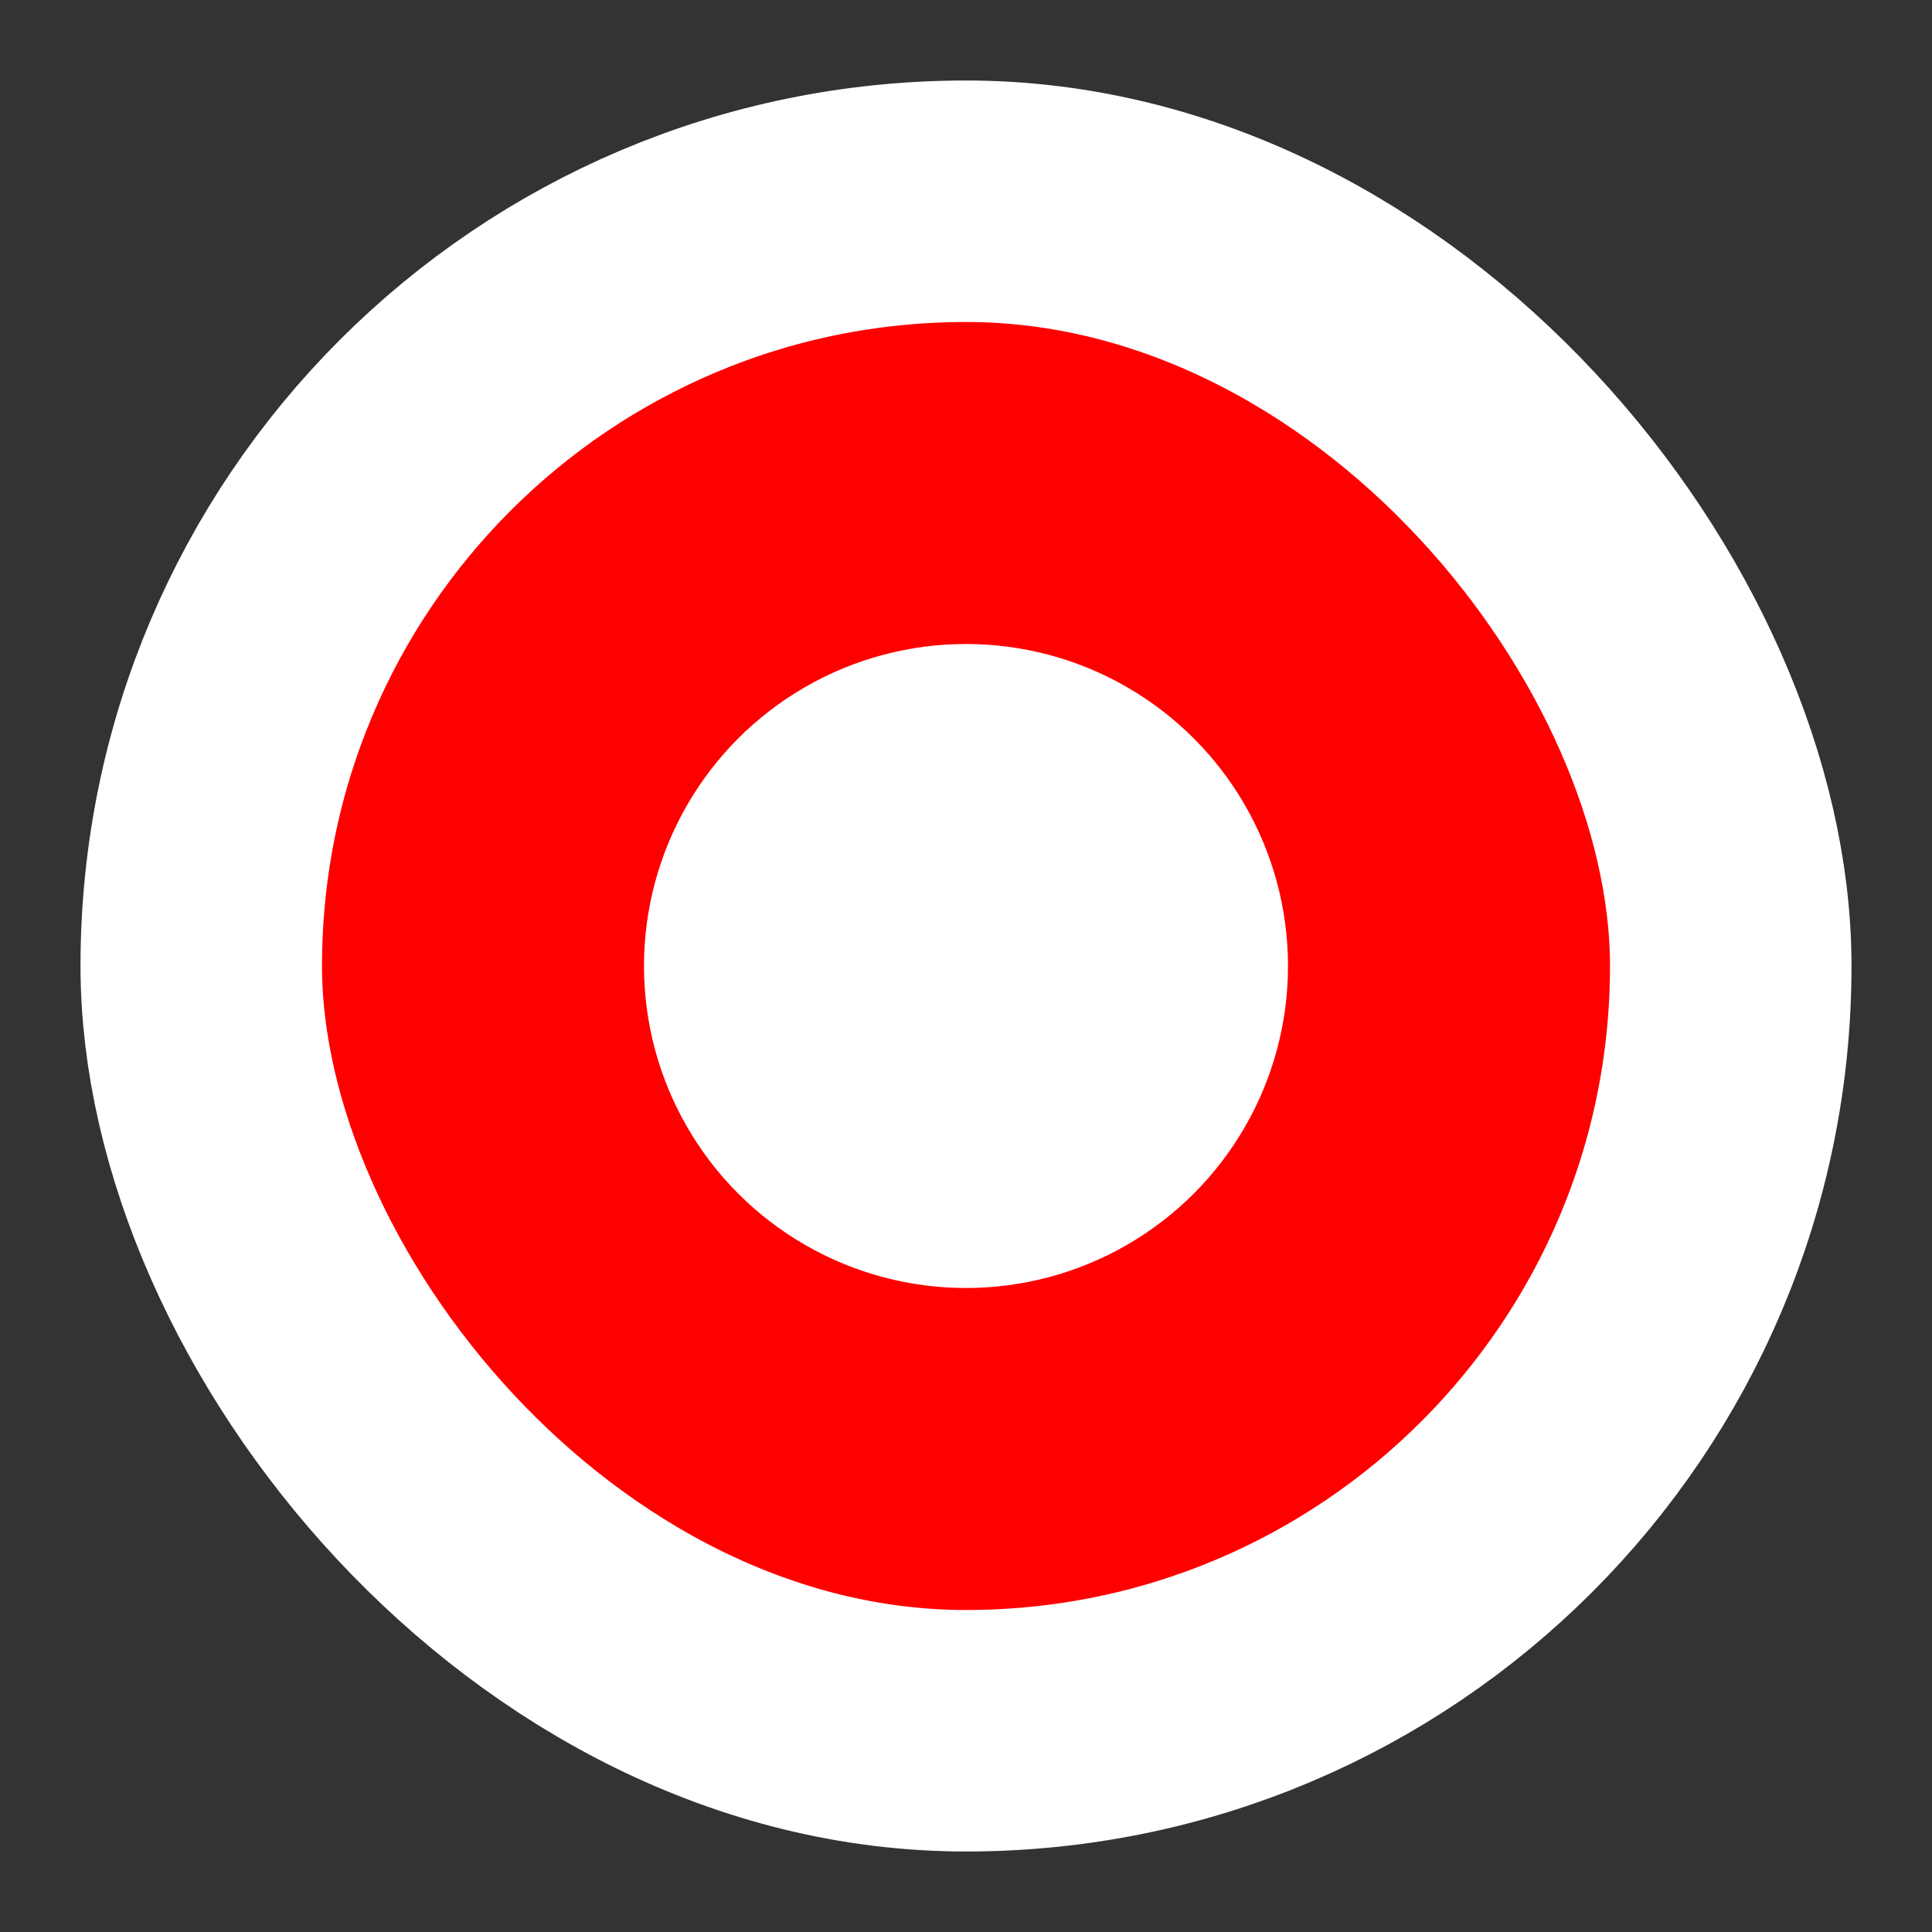 <svg width="24" height="24" viewBox="0 0 24 24" fill="none" xmlns="http://www.w3.org/2000/svg">
<rect x="0" y="0" width="24" height="24" fill="#333333" stroke="none"/>
<rect x="2.5" y="2.5" width="19" height="19" rx="9.5" fill="#FF0000"/>
<rect x="2.5" y="2.5" width="19" height="19" rx="9.5" stroke="white" stroke-width="3"/>
<circle cx="12" cy="12" r="4" fill="white"/>
</svg>

